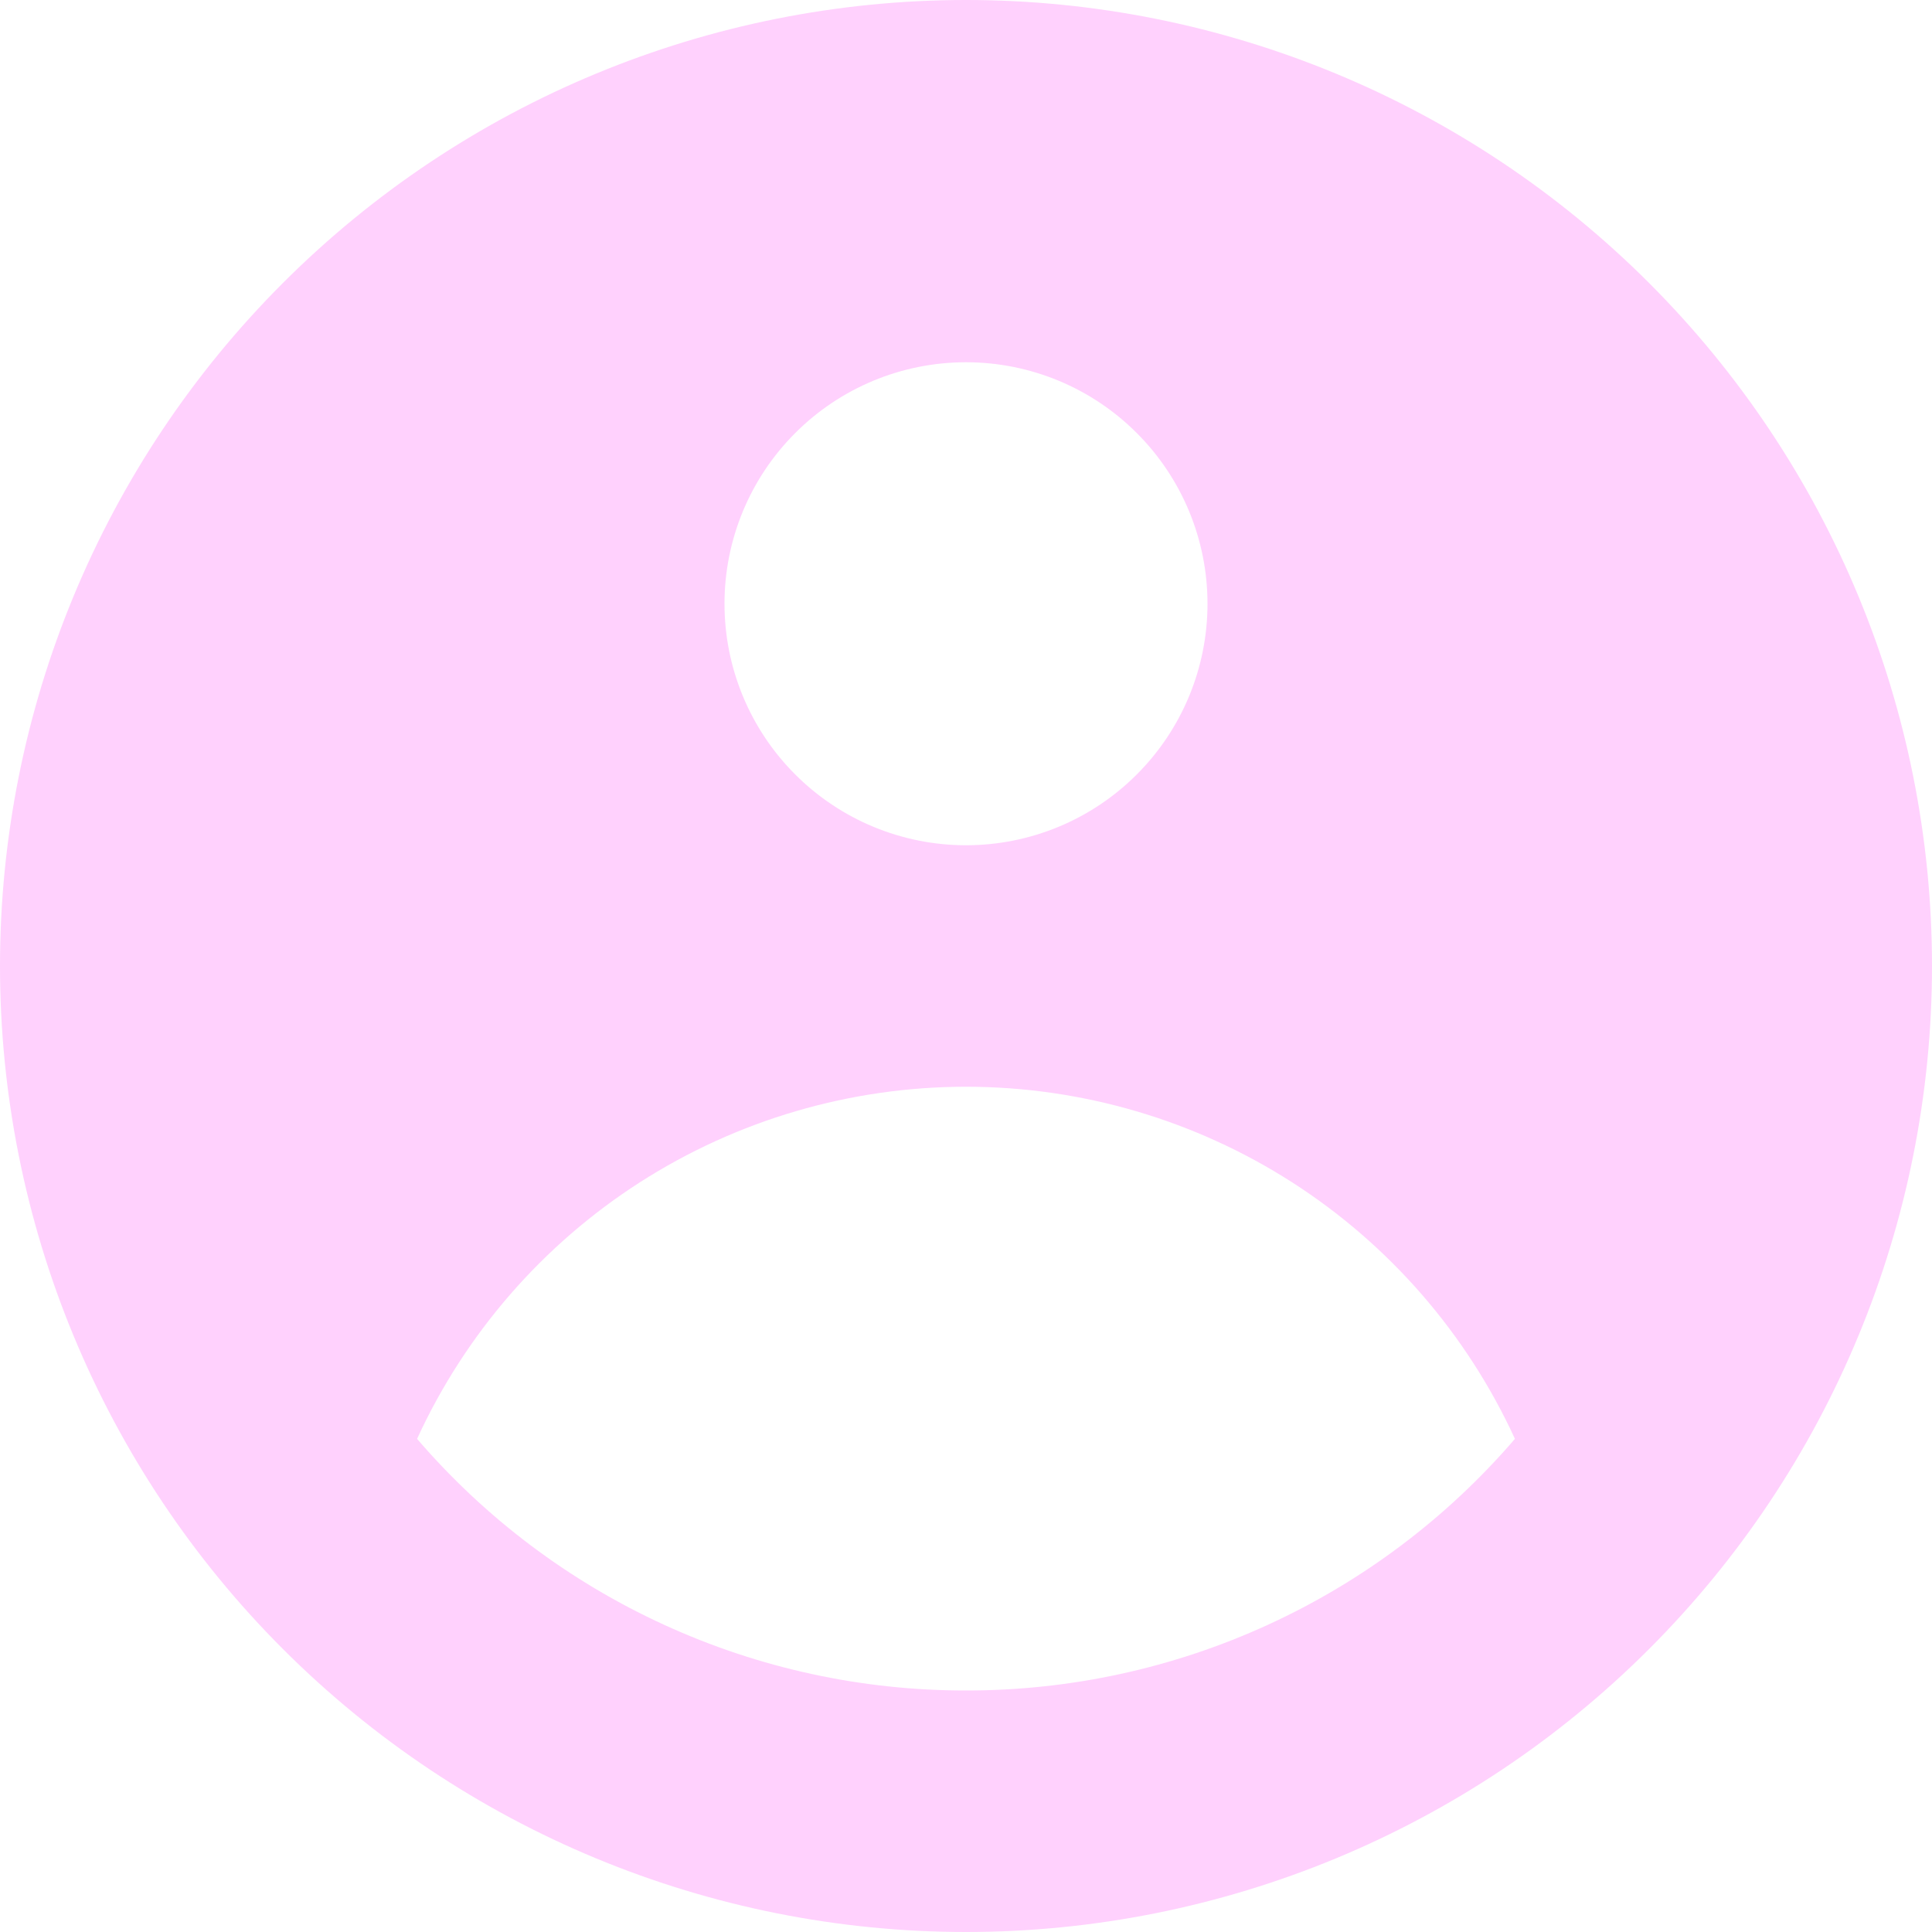 <svg width="24" height="24" viewBox="0 0 24 24" fill="none" xmlns="http://www.w3.org/2000/svg">
    <path fill-rule="evenodd" clip-rule="evenodd"
        d="M24 12C24 15.183 22.736 18.235 20.485 20.485C18.235 22.736 15.183 24 12 24C8.817 24 5.765 22.736 3.515 20.485C1.264 18.235 0 15.183 0 12C0 8.817 1.264 5.765 3.515 3.515C5.765 1.264 8.817 0 12 0C15.183 0 18.235 1.264 20.485 3.515C22.736 5.765 24 8.817 24 12ZM15 7.5C15 8.296 14.684 9.059 14.121 9.621C13.559 10.184 12.796 10.5 12 10.5C11.204 10.5 10.441 10.184 9.879 9.621C9.316 9.059 9 8.296 9 7.5C9 6.704 9.316 5.941 9.879 5.379C10.441 4.816 11.204 4.5 12 4.5C12.796 4.5 13.559 4.816 14.121 5.379C14.684 5.941 15 6.704 15 7.5ZM12 13.5C10.564 13.5 9.158 13.912 7.949 14.687C6.74 15.463 5.78 16.569 5.181 17.874C6.025 18.856 7.071 19.644 8.248 20.183C9.425 20.723 10.705 21.001 12 21C13.295 21.001 14.575 20.723 15.752 20.183C16.929 19.644 17.975 18.856 18.819 17.874C18.22 16.569 17.26 15.463 16.051 14.687C14.842 13.912 13.436 13.5 12 13.5Z"
        fill="#FE66F8" fill-opacity="0.3" />
</svg>